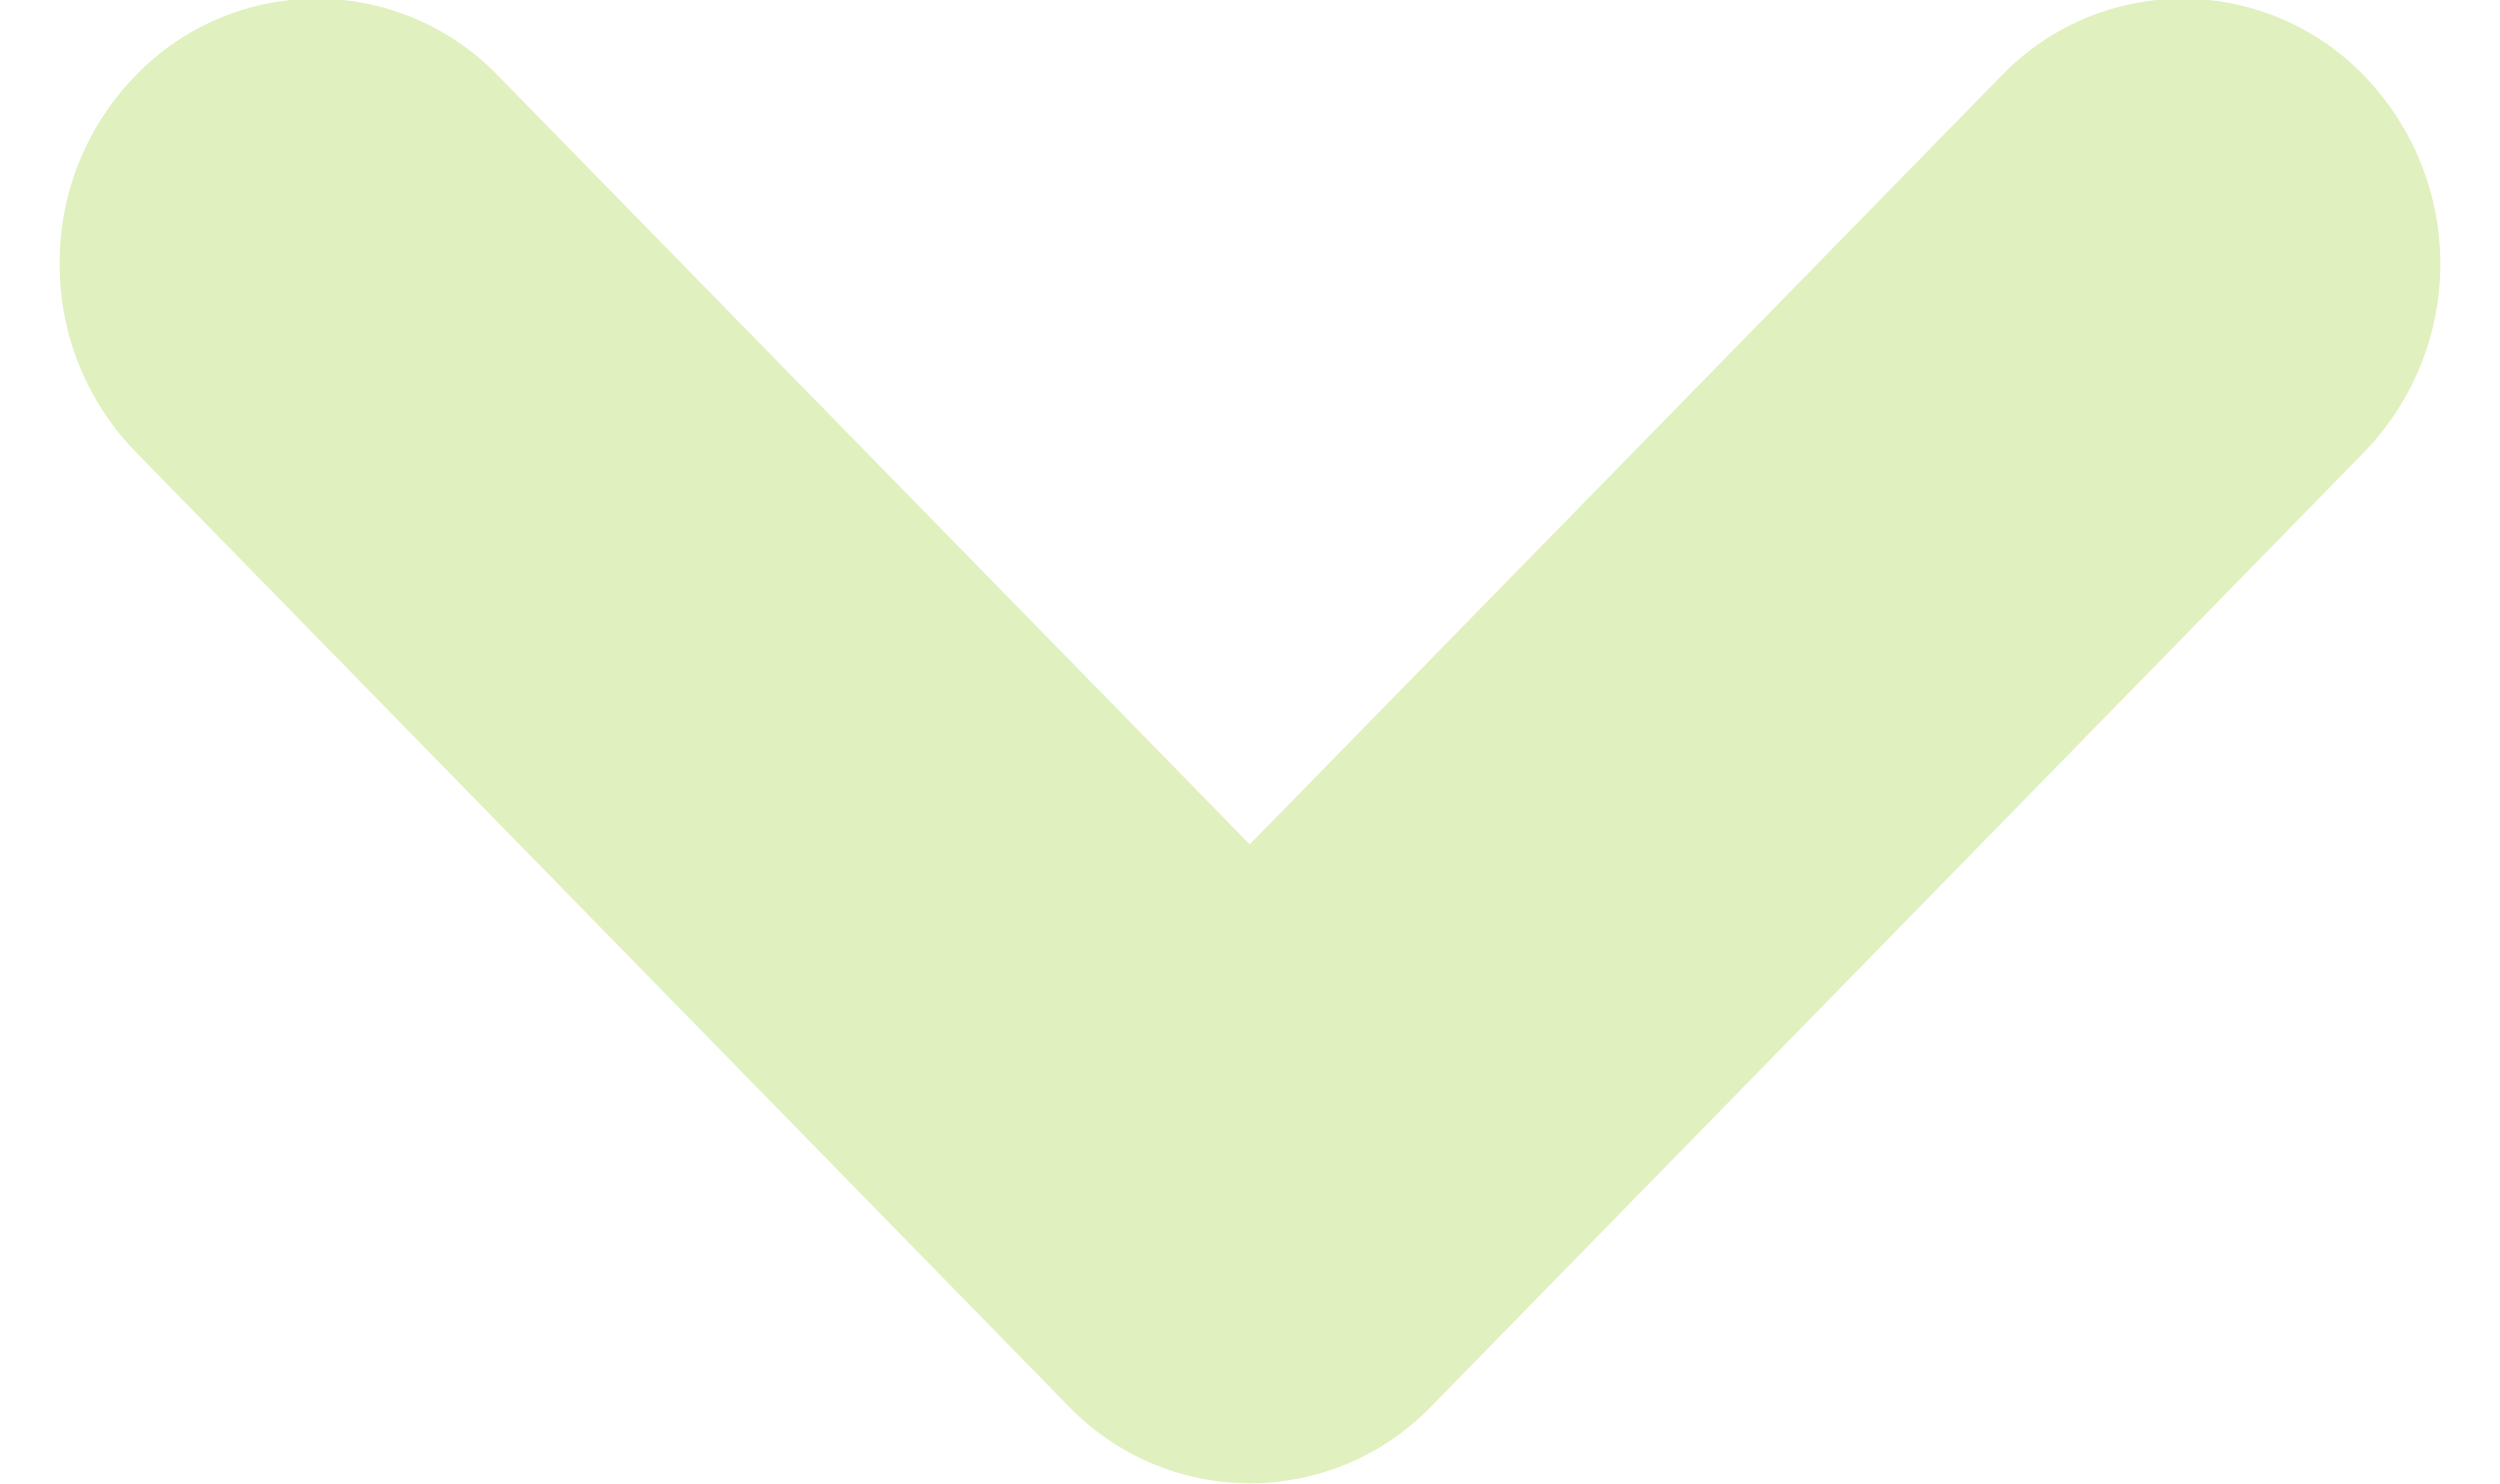 <svg xmlns="http://www.w3.org/2000/svg" width="32" height="19" viewBox="0 0 32.031 19.97">
  <defs>
    <style>
      .cls-1 {
        fill: #e0f0be;
        fill-rule: evenodd;
      }
    </style>
  </defs>
  <path id="arrowLongitudinal.svg" class="cls-1" d="M418.252,4793.3a3.606,3.606,0,0,0,1.022,2.53l12.552,12.84a3.392,3.392,0,0,0,4.879,0l12.552-12.84a3.638,3.638,0,0,0,.017-5.04,3.388,3.388,0,0,0-4.9-.02l-10.112,10.34-10.111-10.34a3.388,3.388,0,0,0-4.9.02A3.589,3.589,0,0,0,418.252,4793.3Z" transform="translate(-418.25 -4789.75)"/>
</svg>
